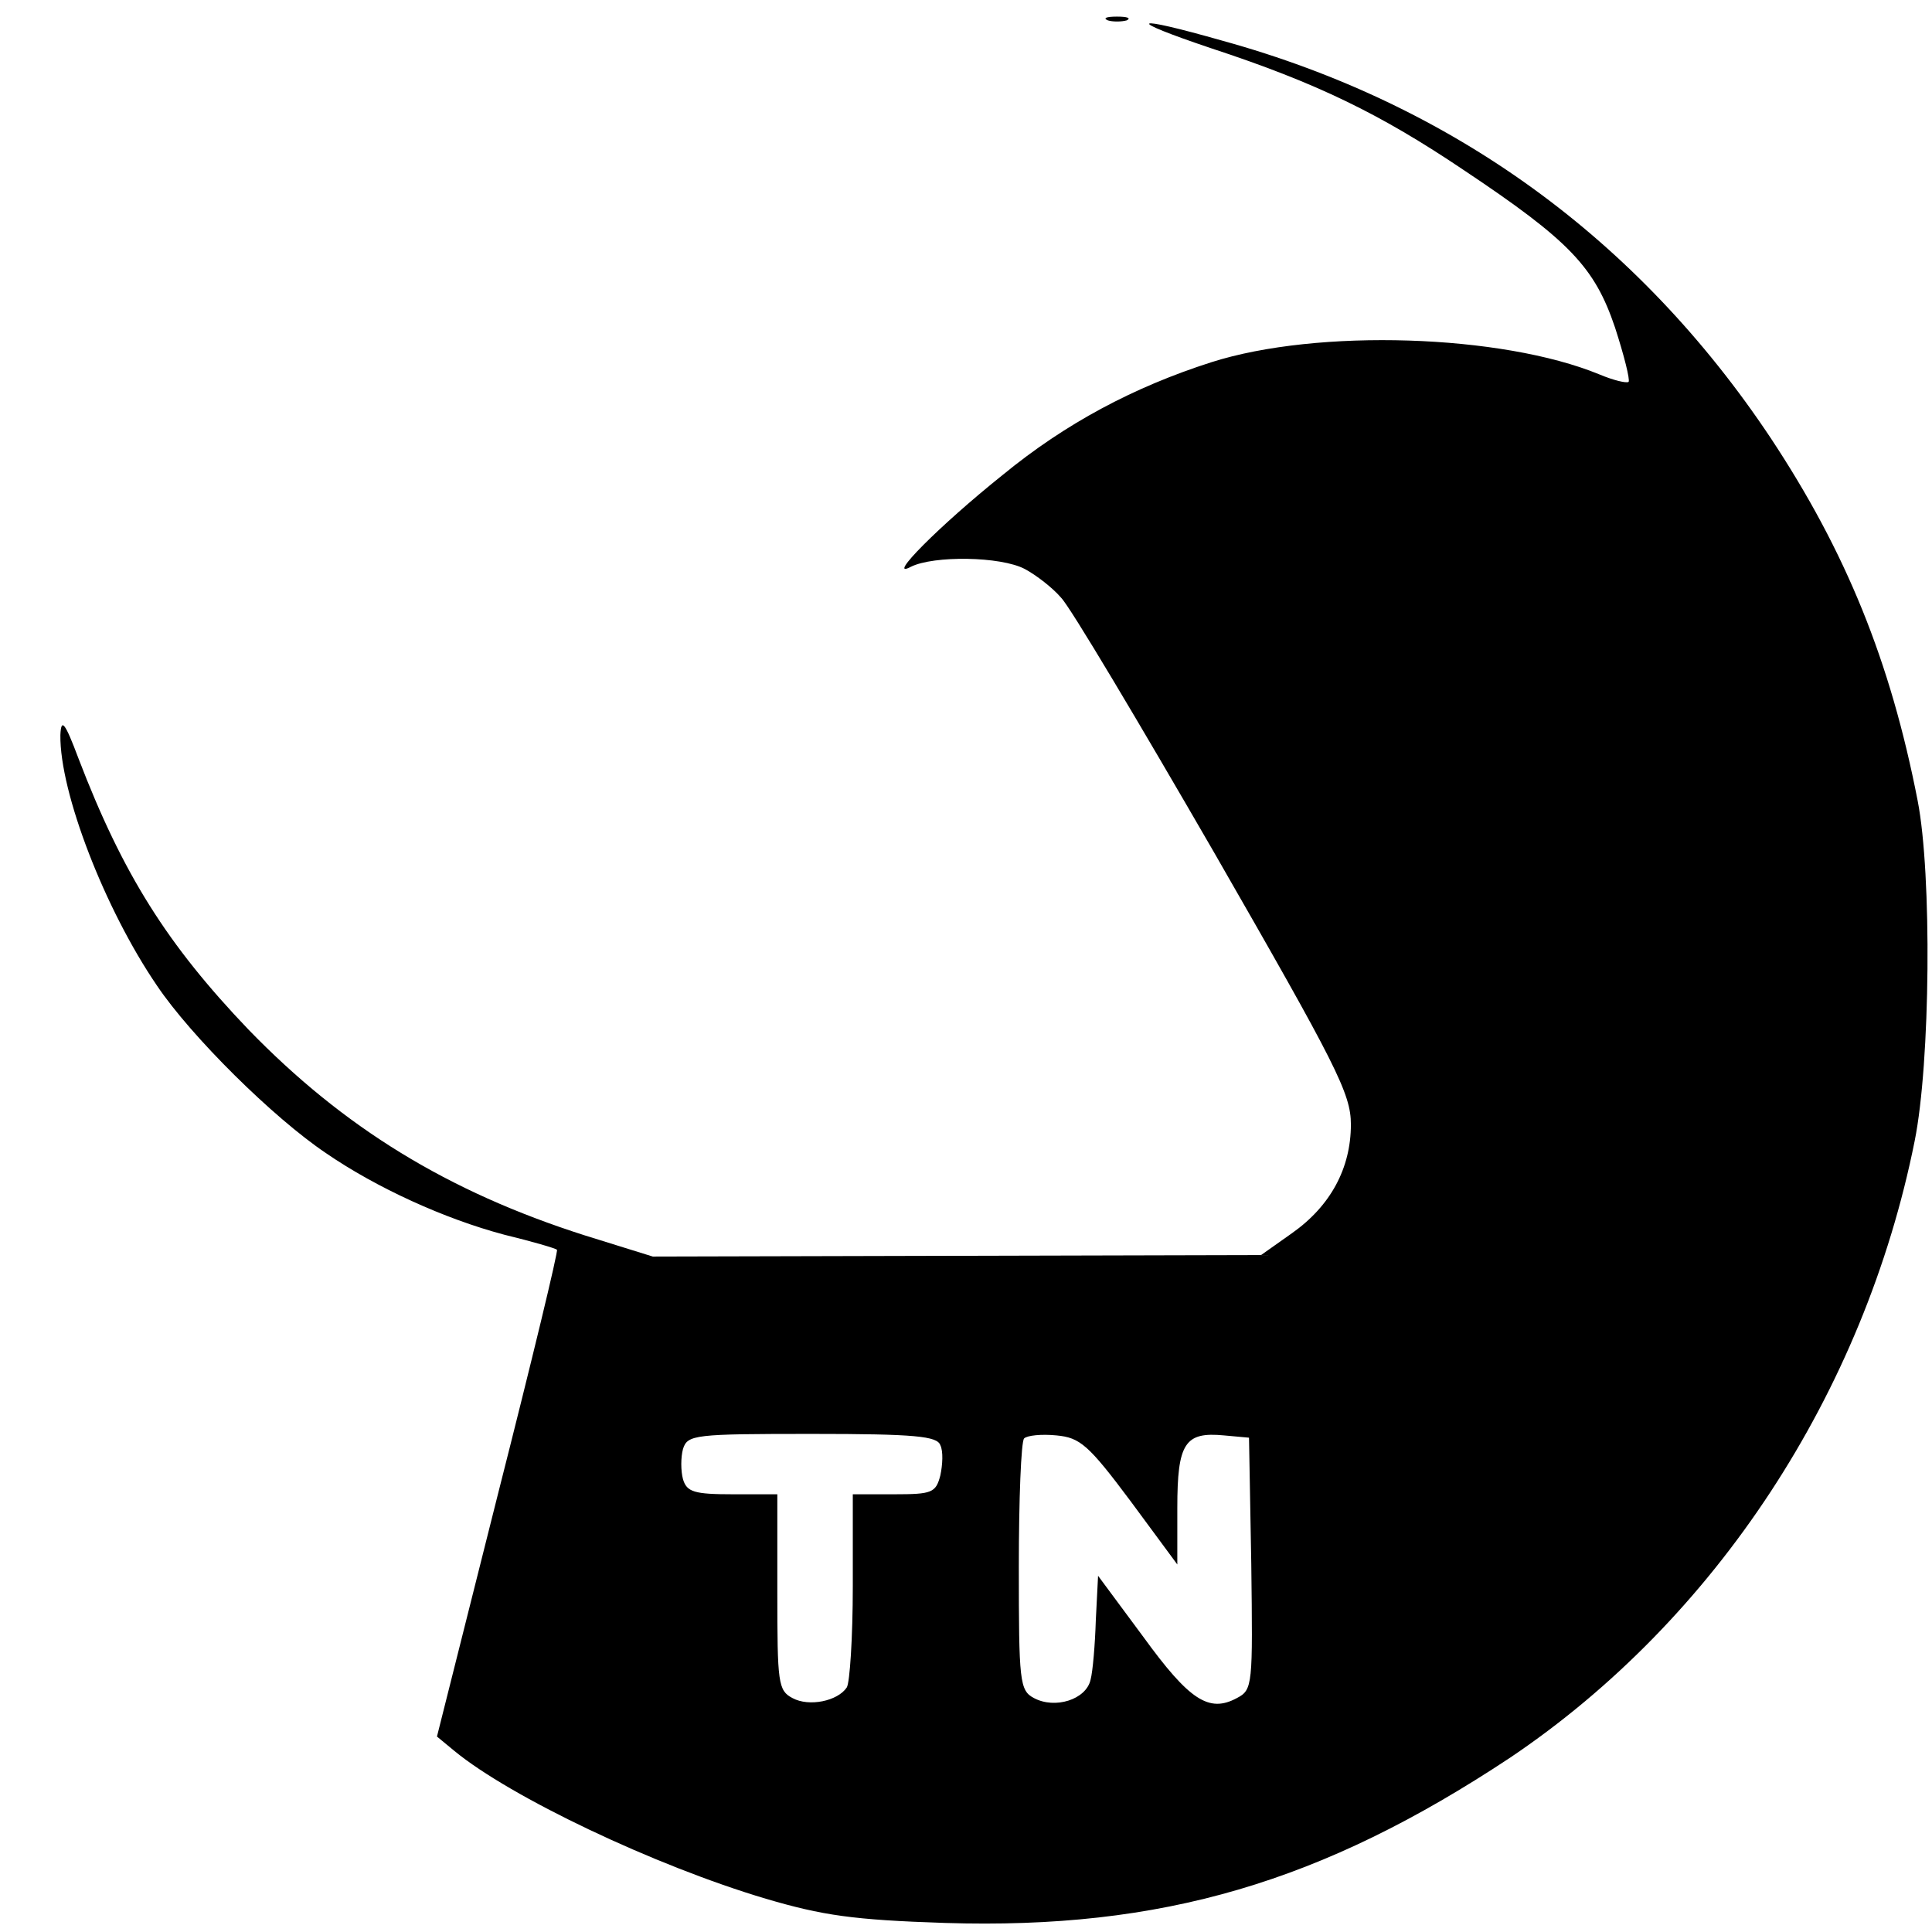 <?xml version="1.0" standalone="no"?>
<!DOCTYPE svg PUBLIC "-//W3C//DTD SVG 20010904//EN"
 "http://www.w3.org/TR/2001/REC-SVG-20010904/DTD/svg10.dtd">
<svg version="1.0" xmlns="http://www.w3.org/2000/svg"
 width="256pt" height="256pt" viewBox="0 0 256 256"
 preserveAspectRatio="xMidYMid meet">

<g transform="translate(0,256) scale(0.1,-0.1)"
fill="#000000" stroke="none">
<path d="M1468 2533 c6 -2 18 -2 25 0 6 3 1 5 -13 5 -14 0 -19 -2 -12 -5z"/>
<path d="M1605 2496 c140 -46 224 -87 334 -161 141 -94 174 -129 201 -209 12
-37 20 -69 18 -72 -3 -2 -20 2 -39 10 -129 53 -373 61 -514 16 -103 -33 -193
-81 -276 -149 -85 -68 -156 -140 -122 -122 30 15 119 14 151 -3 15 -8 37 -25
48 -38 12 -12 103 -165 203 -338 162 -282 181 -319 181 -360 0 -58 -27 -108
-78 -144 l-41 -29 -403 -1 -403 -1 -90 28 c-182 58 -320 143 -446 273 -107
112 -166 205 -225 359 -18 48 -23 54 -24 31 -1 -76 59 -231 128 -332 45 -67
154 -175 224 -222 67 -46 157 -87 236 -108 37 -9 68 -18 70 -20 2 -1 -33 -146
-78 -323 l-81 -322 23 -19 c74 -61 265 -152 413 -196 75 -22 115 -28 237 -32
288 -9 500 54 749 219 272 183 469 483 536 817 21 104 23 354 4 451 -36 185
-95 330 -195 481 -176 264 -422 442 -726 526 -123 35 -131 29 -15 -10z m-359
-1851 c4 -8 3 -26 0 -40 -6 -23 -11 -25 -61 -25 l-55 0 0 -122 c0 -68 -4 -128
-8 -134 -12 -18 -50 -26 -72 -14 -19 10 -20 20 -20 140 l0 130 -59 0 c-51 0
-61 3 -66 20 -3 11 -3 29 0 40 6 19 15 20 171 20 137 0 166 -3 170 -15z m252
-74 l62 -84 0 75 c0 86 10 101 62 96 l33 -3 3 -167 c2 -161 2 -167 -19 -178
-37 -20 -63 -3 -124 81 l-60 81 -3 -59 c-1 -32 -4 -68 -7 -79 -6 -26 -47 -39
-75 -24 -19 10 -20 22 -20 174 0 89 3 166 7 170 4 4 23 6 43 4 31 -3 42 -12
98 -87z"/>
</g>
</svg>
